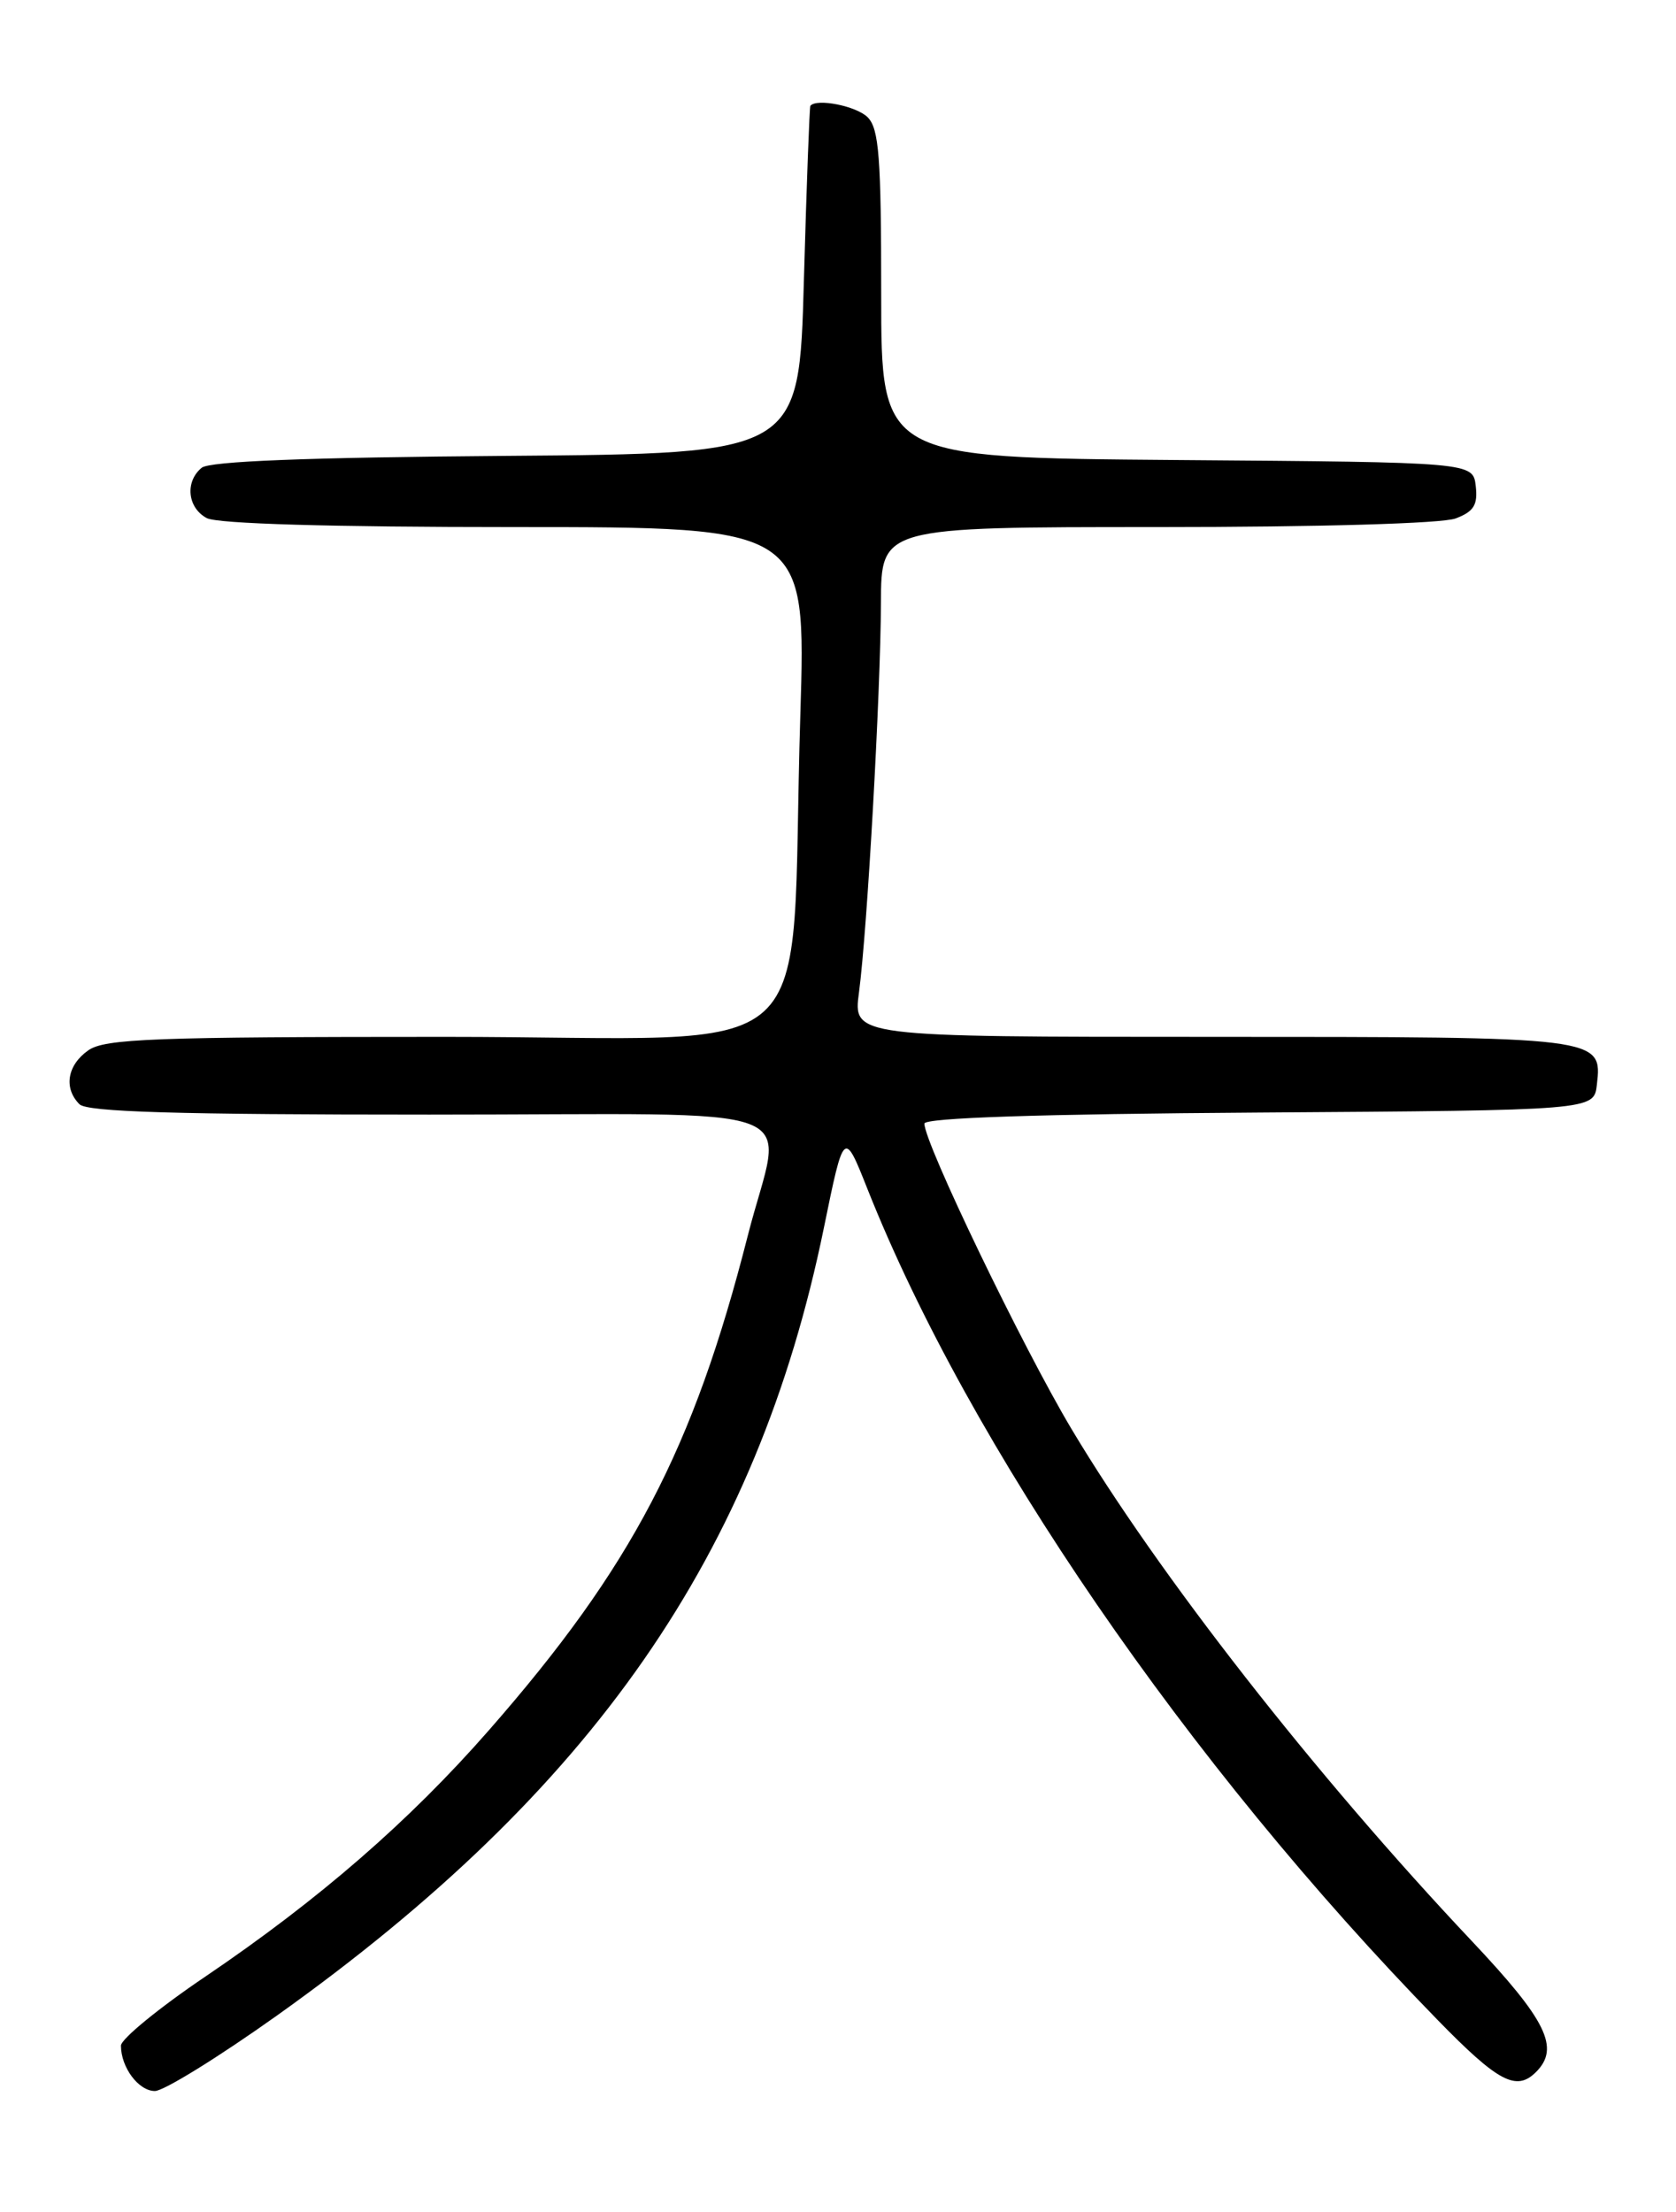 <?xml version="1.0" encoding="UTF-8" standalone="no"?>
<!DOCTYPE svg PUBLIC "-//W3C//DTD SVG 1.1//EN" "http://www.w3.org/Graphics/SVG/1.1/DTD/svg11.dtd" >
<svg xmlns="http://www.w3.org/2000/svg" xmlns:xlink="http://www.w3.org/1999/xlink" version="1.1" viewBox="0 0 194 256">
 <g >
 <path fill="currentColor"
d=" M 32.08 233.25 C 68.65 207.19 87.62 179.88 95.36 142.13 C 97.69 130.75 97.69 130.75 100.42 137.63 C 112.21 167.31 137.45 204.10 166.38 233.75 C 173.42 240.97 175.52 242.08 177.80 239.80 C 180.59 237.01 179.03 233.83 170.37 224.65 C 152.23 205.43 134.05 182.17 124.01 165.35 C 118.34 155.84 107.00 132.31 107.00 130.04 C 107.00 129.37 120.24 128.93 145.75 128.76 C 184.50 128.50 184.50 128.50 184.84 125.55 C 185.47 120.00 185.48 120.00 140.18 120.00 C 98.74 120.00 98.74 120.00 99.43 114.85 C 100.39 107.61 101.93 80.20 101.97 69.75 C 102.00 61.00 102.00 61.00 133.93 61.00 C 152.82 61.00 166.95 60.59 168.50 60.00 C 170.60 59.20 171.07 58.44 170.82 56.25 C 170.50 53.50 170.50 53.50 136.25 53.24 C 102.00 52.97 102.00 52.97 102.00 34.06 C 102.00 18.20 101.75 14.89 100.43 13.57 C 99.13 12.27 94.51 11.35 93.80 12.25 C 93.70 12.39 93.36 21.50 93.05 32.50 C 92.50 52.50 92.50 52.50 58.59 52.76 C 35.59 52.94 24.24 53.38 23.34 54.14 C 21.39 55.75 21.70 58.77 23.93 59.96 C 25.16 60.62 38.26 61.00 59.59 61.00 C 93.31 61.00 93.31 61.00 92.64 82.75 C 91.34 124.57 96.38 120.00 51.58 120.00 C 17.78 120.00 12.14 120.21 10.22 121.56 C 7.78 123.27 7.34 125.94 9.20 127.80 C 10.09 128.69 20.47 129.00 49.70 129.00 C 95.26 129.00 90.58 127.22 86.56 143.00 C 80.25 167.77 73.13 181.37 56.58 200.26 C 47.37 210.78 36.90 219.87 23.75 228.77 C 18.39 232.39 14.00 235.99 14.00 236.75 C 14.00 239.27 16.04 242.00 17.93 242.00 C 18.96 242.00 25.32 238.06 32.08 233.25 Z "/>
</g>
</svg>